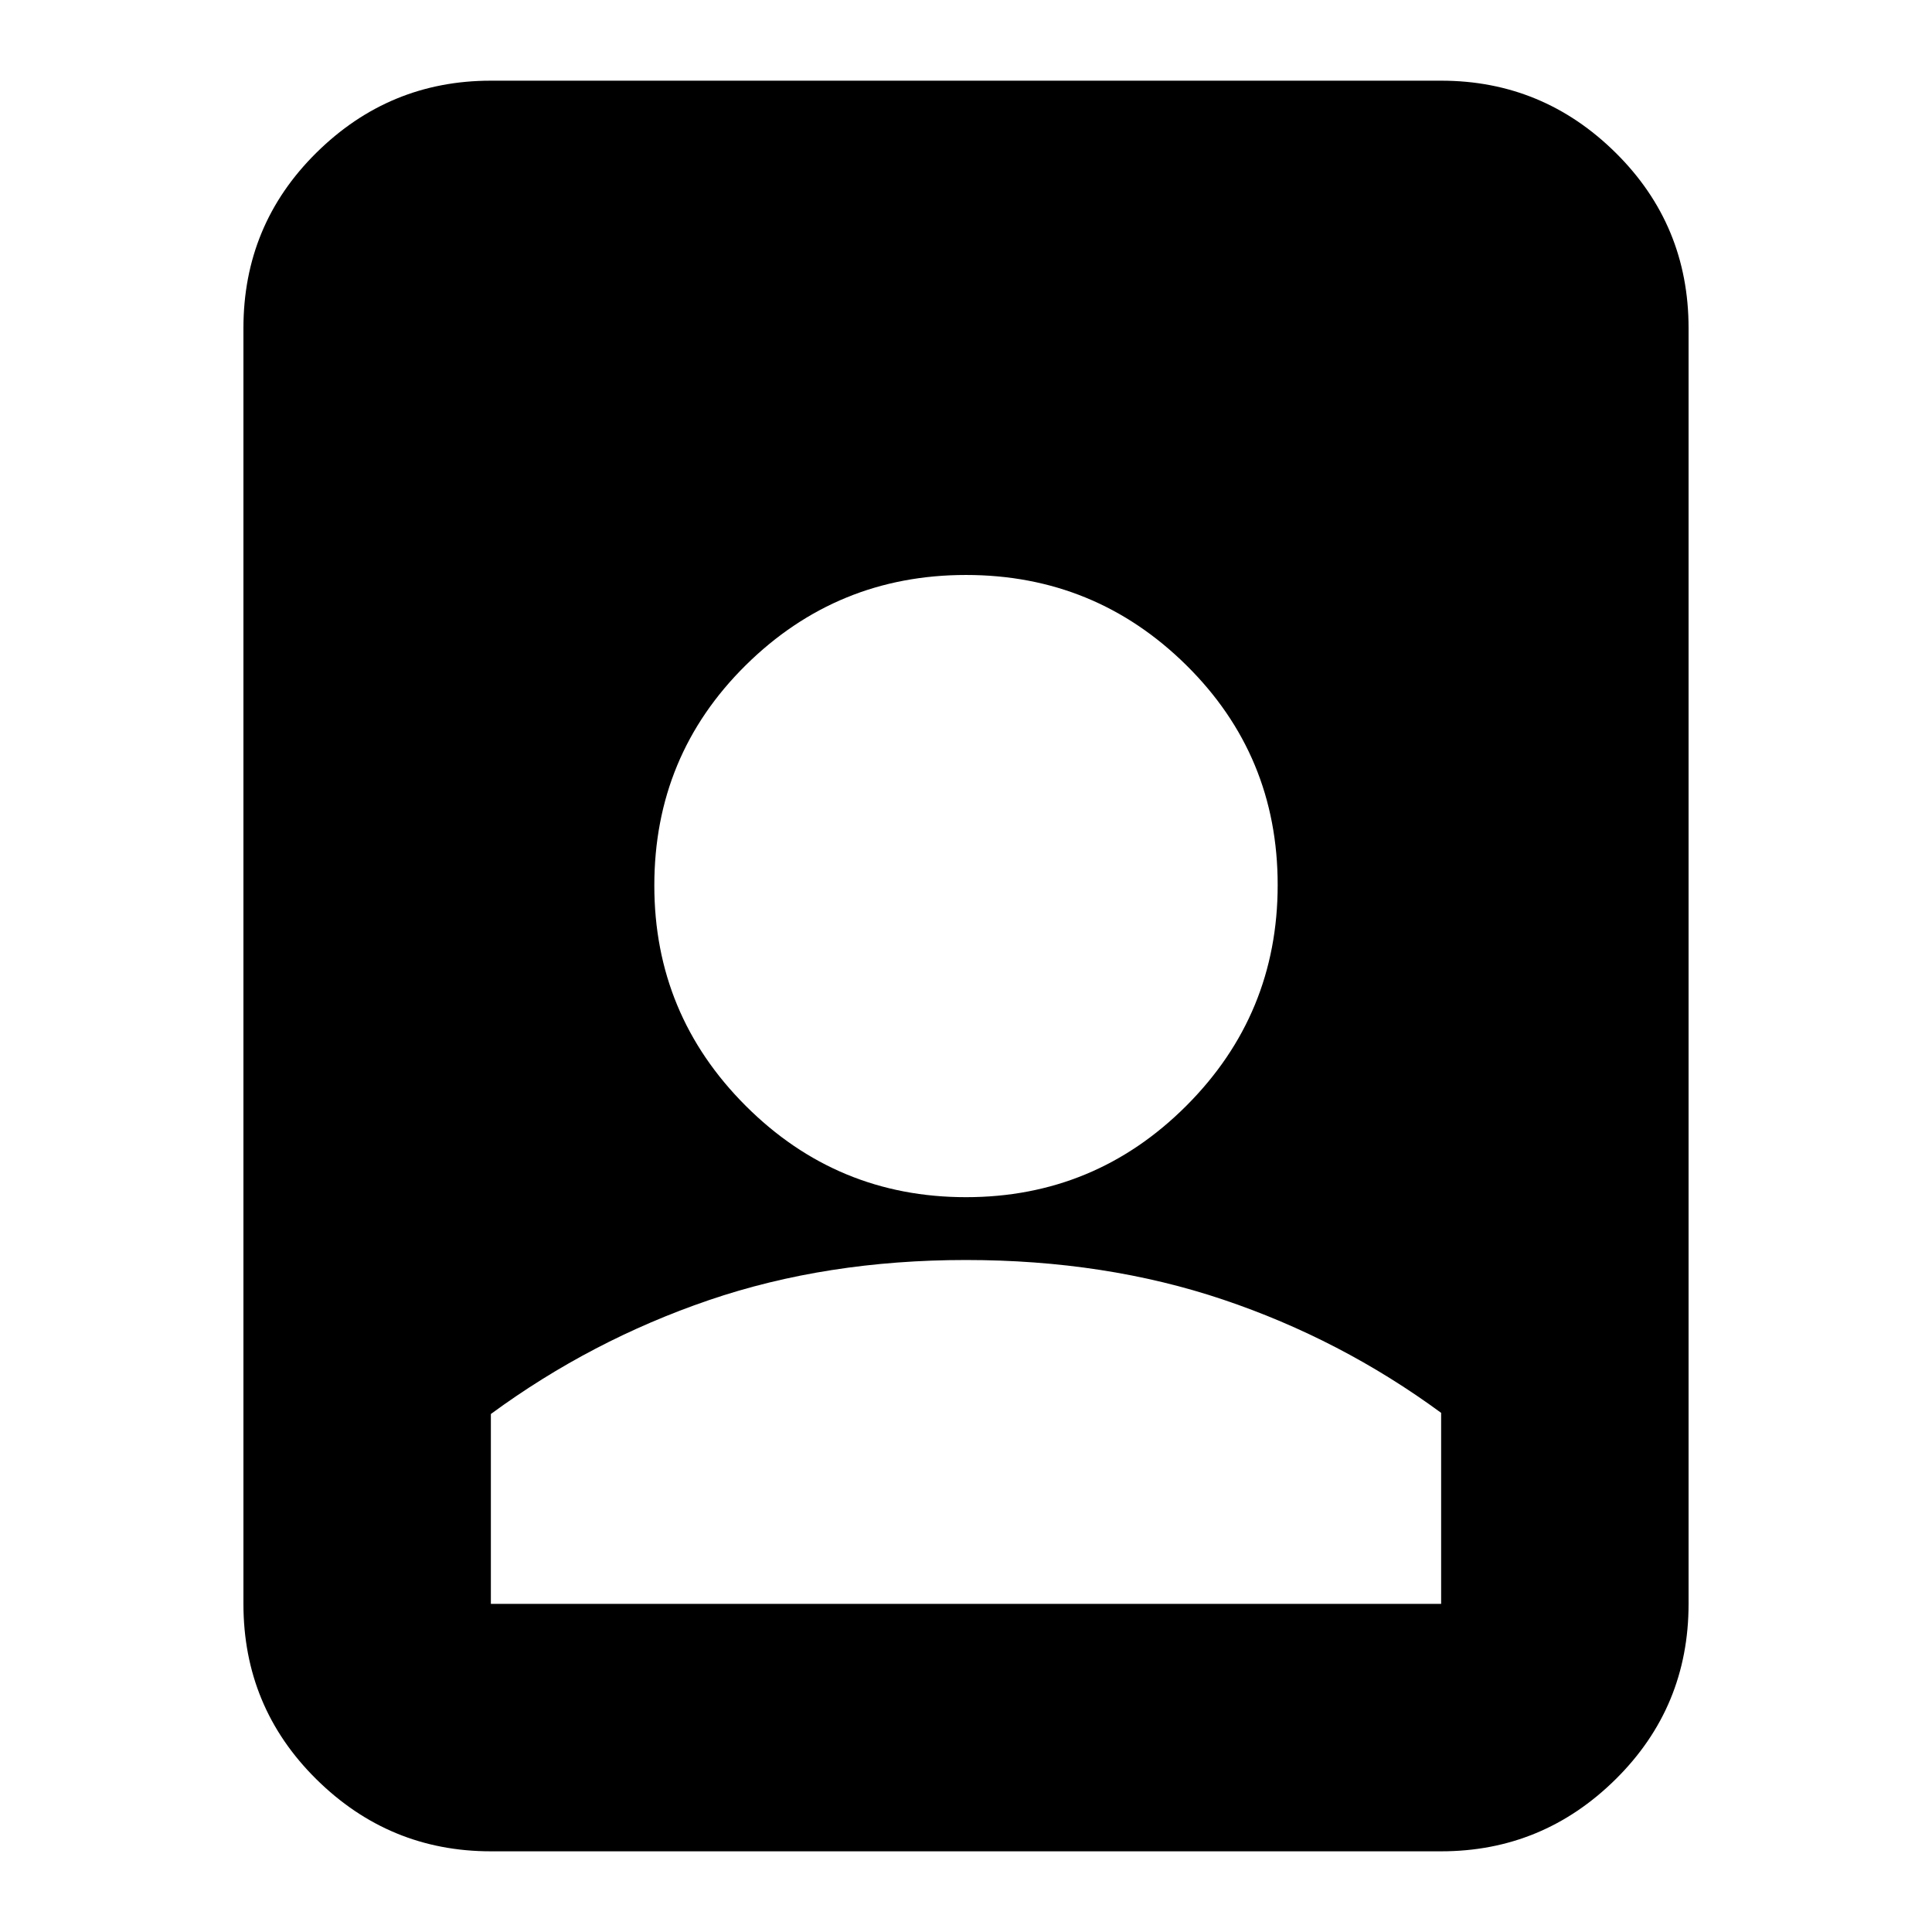 <svg xmlns="http://www.w3.org/2000/svg" height="24" viewBox="0 -960 960 960" width="24"><path d="M479.96-333.91q-69.29 0-127.73 19.95-58.45 19.96-108.32 56.57v94.35h472.18v-94.92q-49.87-36.61-108.36-56.28-58.48-19.67-127.77-19.67ZM243.91-40.09q-50.5 0-86.73-35.83-36.22-35.82-36.22-87.12v-633.92q0-51.3 36.22-87.12 36.23-35.83 86.73-35.83h472.18q50.5 0 86.73 35.83 36.22 35.82 36.22 87.12v633.92q0 51.3-36.22 87.12-36.23 35.83-86.73 35.83H243.91ZM480-365.13q64.06 0 109.47-45.4 45.4-45.41 45.4-109.75 0-64.35-45.4-109.19Q544.06-674.3 480-674.3t-109.47 44.87q-45.4 44.88-45.4 109.43 0 64.06 45.4 109.47 45.41 45.4 109.47 45.4Z"/></svg>